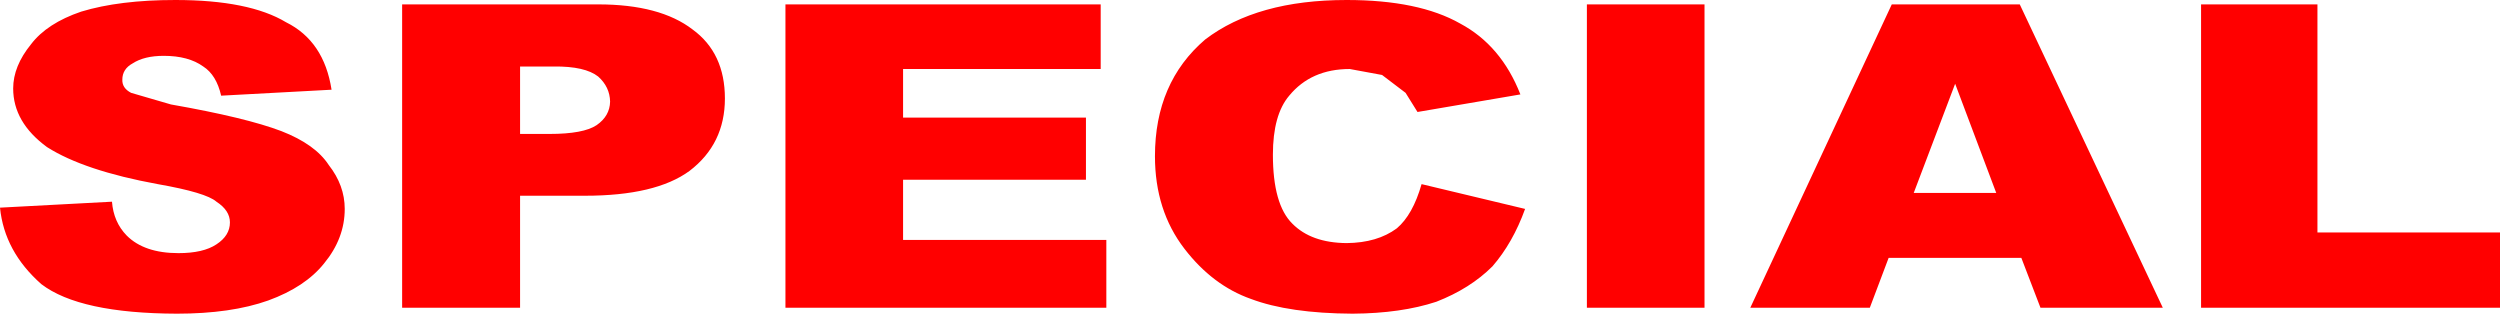 <?xml version="1.0" encoding="UTF-8" standalone="no"?>
<svg xmlns:ffdec="https://www.free-decompiler.com/flash" xmlns:xlink="http://www.w3.org/1999/xlink" ffdec:objectType="shape" height="50.0px" width="398.5px" xmlns="http://www.w3.org/2000/svg">
  <g transform="matrix(1.0, 0.0, 0.0, 1.0, 199.35, 25.0)">
    <path d="M33.4 -21.25 Q39.95 -17.75 43.0 -9.95 L26.6 -7.15 24.7 -10.2 20.95 -13.05 15.8 -14.0 Q9.65 -14.0 6.15 -9.75 3.55 -6.7 3.55 -0.35 3.55 7.6 6.65 10.65 9.65 13.7 15.3 13.75 20.2 13.7 23.3 11.4 25.85 9.25 27.25 4.35 L43.75 8.3 Q41.8 13.7 38.55 17.45 35.0 21.0 29.6 23.1 24.0 24.95 16.25 25.0 6.15 24.95 0.05 22.65 -6.05 20.5 -10.55 14.65 -15.25 8.55 -15.25 -0.1 -15.25 -11.85 -7.25 -18.7 1.0 -25.0 15.3 -25.0 26.8 -25.0 33.4 -21.25 M72.35 -24.3 L72.35 24.05 53.6 24.05 53.6 -24.3 72.35 -24.3 M122.6 -24.3 L145.4 24.05 125.9 24.05 122.85 16.1 101.7 16.1 98.7 24.05 79.65 24.05 102.2 -24.3 122.6 -24.3 M170.05 -24.3 L170.05 12.05 199.15 12.05 199.15 24.05 151.5 24.05 151.5 -24.3 170.05 -24.3 M118.85 5.75 L112.3 -11.65 105.7 5.75 118.85 5.75 M-194.4 -17.95 Q-191.85 -21.3 -186.4 -23.15 -180.3 -25.0 -171.4 -25.0 -159.65 -25.0 -153.75 -21.45 -147.7 -18.45 -146.5 -10.7 L-164.1 -9.75 Q-164.85 -13.05 -166.95 -14.4 -169.3 -16.1 -173.25 -16.1 -176.35 -16.1 -178.2 -14.9 -179.85 -14.0 -179.85 -12.3 -179.9 -10.95 -178.45 -10.2 L-172.1 -8.35 Q-160.15 -6.25 -154.5 -4.1 -149.1 -2.0 -146.95 1.3 -144.4 4.55 -144.4 8.3 -144.4 13.0 -147.7 17.0 -150.7 20.75 -156.6 22.9 -162.5 25.0 -171.15 25.0 -186.65 24.95 -192.75 20.3 -198.65 15.1 -199.35 8.1 L-181.5 7.15 Q-181.25 10.4 -179.15 12.55 -176.35 15.35 -170.9 15.35 -166.95 15.35 -164.85 13.95 -162.7 12.55 -162.7 10.45 -162.7 8.55 -164.85 7.15 -166.5 5.7 -174.2 4.35 -185.95 2.2 -191.85 -1.55 -197.25 -5.5 -197.25 -10.9 -197.25 -14.45 -194.4 -17.95 M-104.0 -12.8 Q-106.1 -14.45 -111.05 -14.4 L-116.45 -14.4 -116.45 -3.65 -111.75 -3.65 Q-106.35 -3.65 -104.25 -5.05 -102.15 -6.5 -102.1 -8.8 -102.15 -11.15 -104.0 -12.8 M-83.8 -9.3 Q-83.8 -2.05 -89.45 2.25 -94.85 6.2 -106.1 6.2 L-116.45 6.2 -116.45 24.05 -135.25 24.05 -135.25 -24.3 -104.0 -24.3 Q-94.15 -24.3 -88.95 -20.3 -83.8 -16.55 -83.8 -9.3 M-55.4 -6.25 L-26.25 -6.25 -26.25 3.65 -55.4 3.65 -55.4 13.25 -23.0 13.25 -23.0 24.05 -74.15 24.05 -74.15 -24.3 -23.9 -24.3 -23.9 -14.0 -55.4 -14.0 -55.4 -6.25" fill="#ff0000" fill-rule="evenodd" stroke="none"/>
  </g>
</svg>
